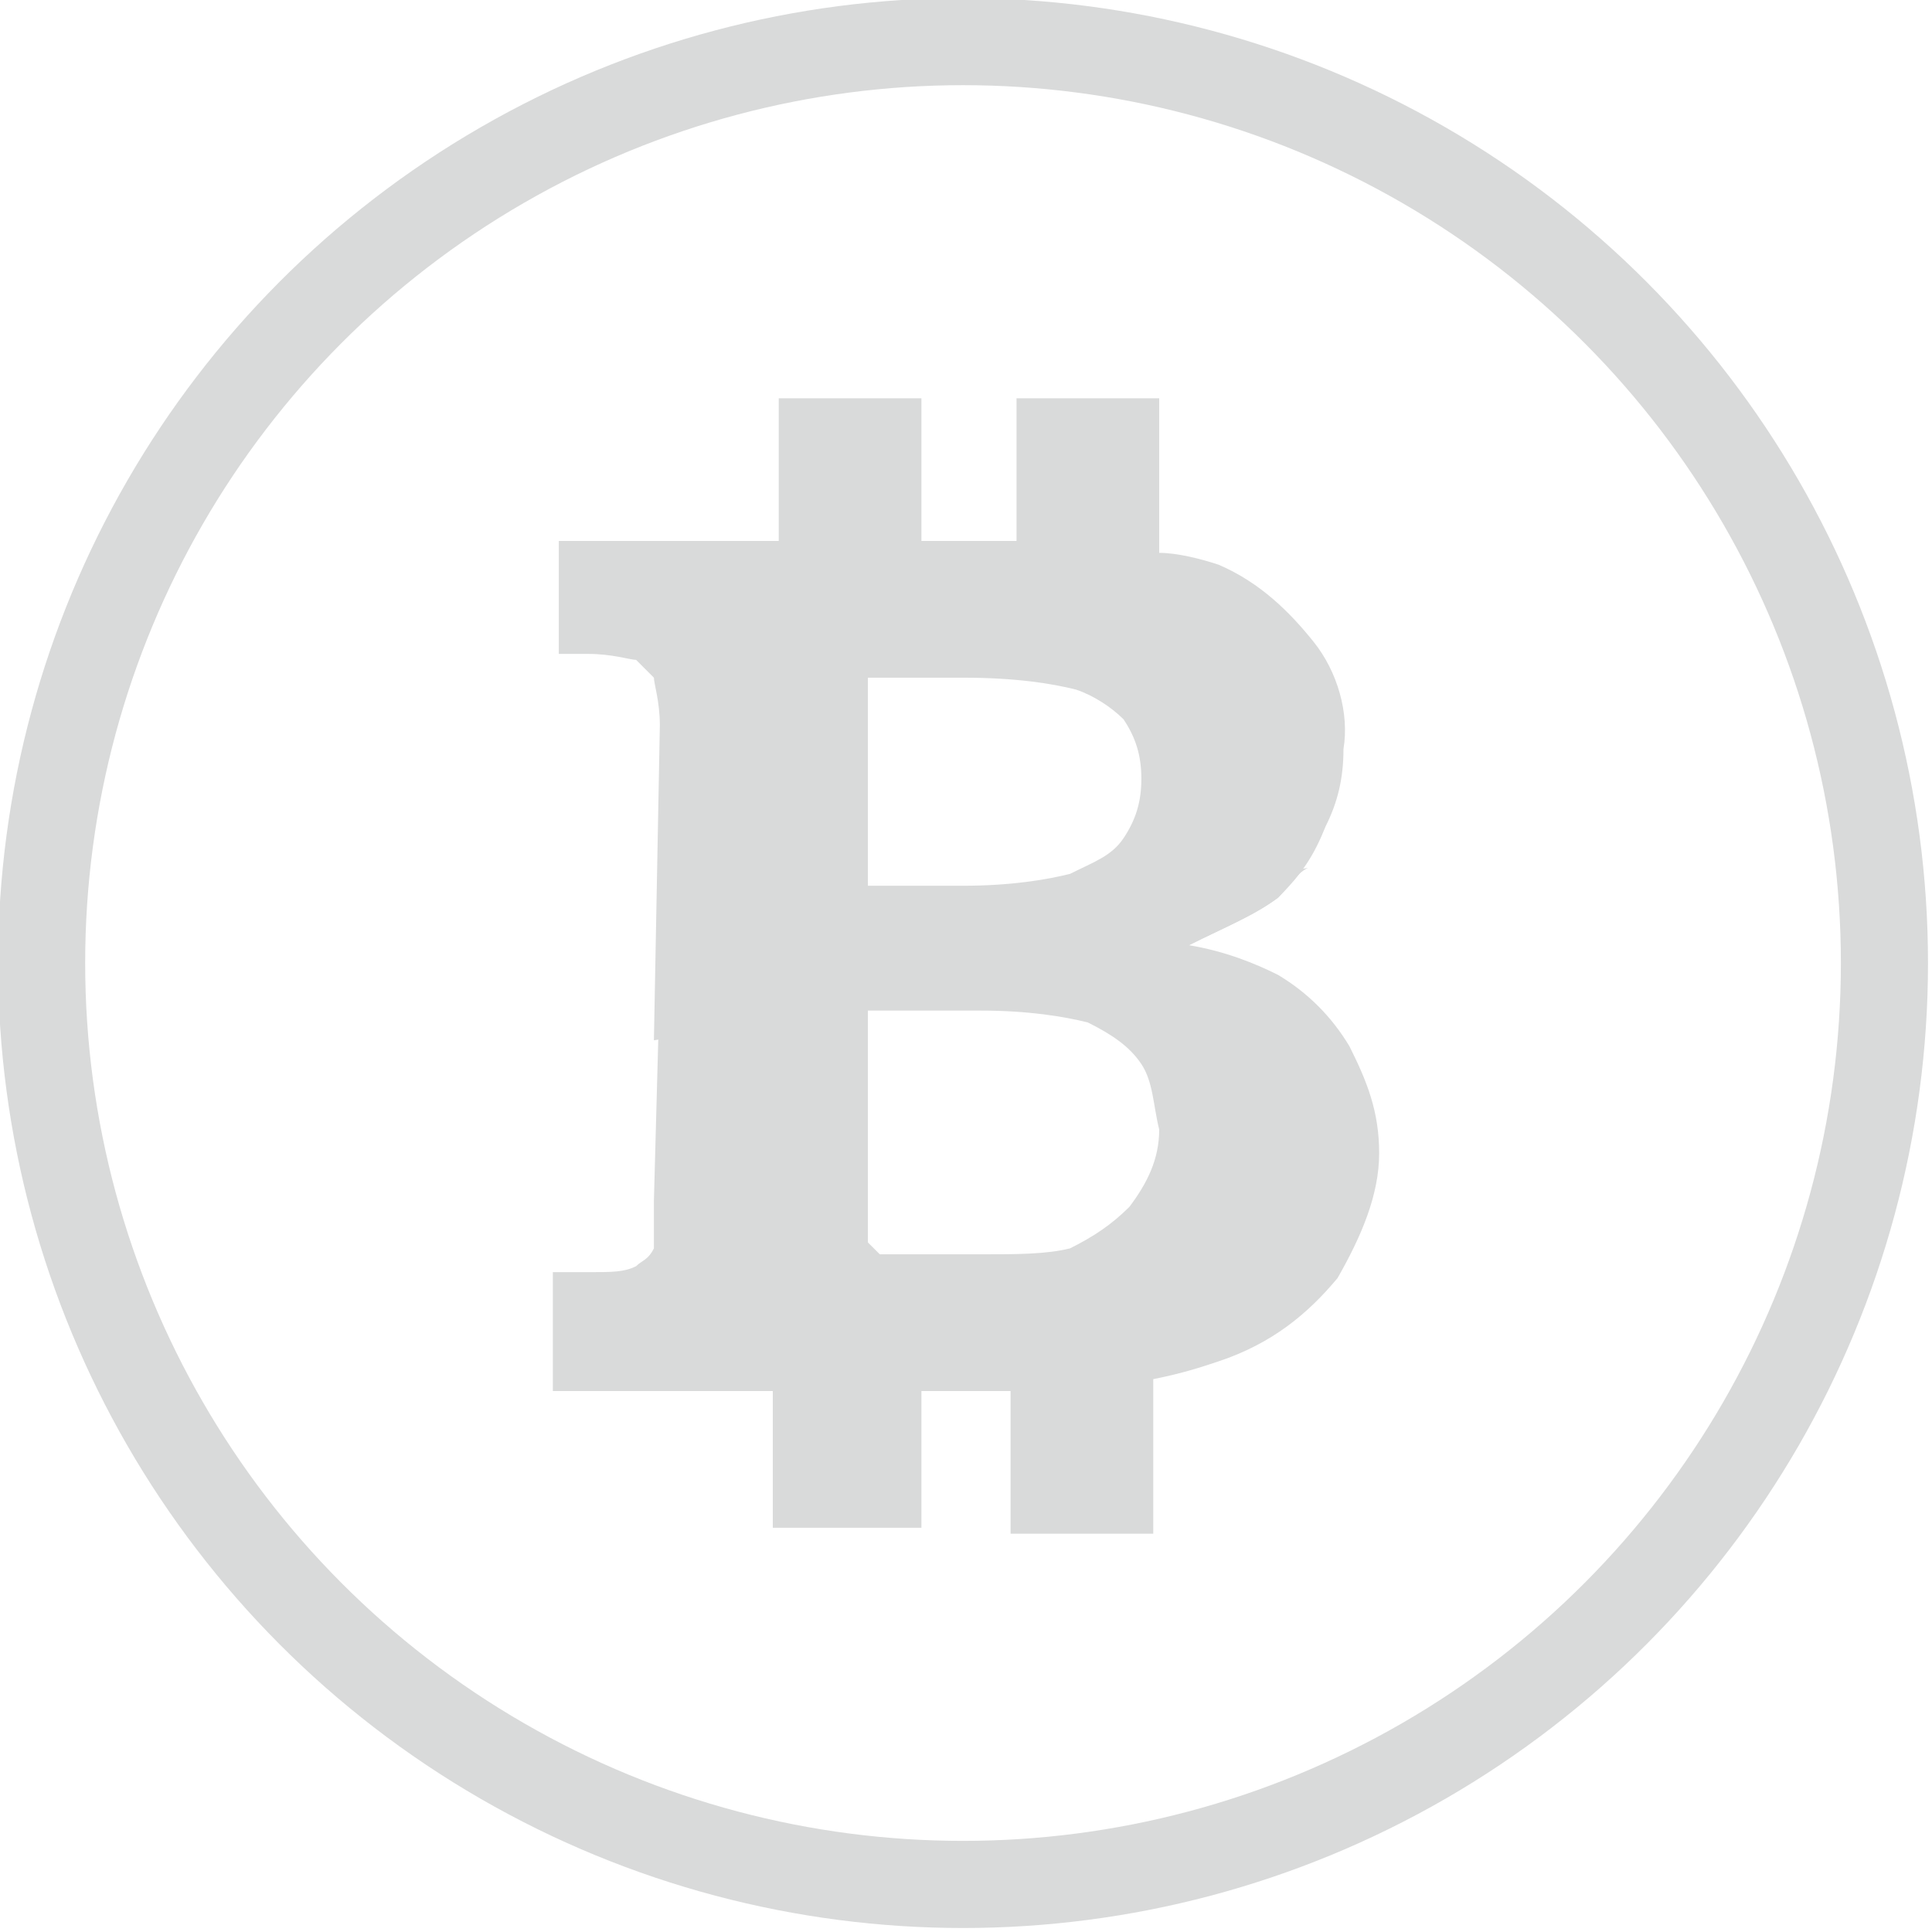 <?xml version="1.0" encoding="UTF-8"?>
<!DOCTYPE svg PUBLIC "-//W3C//DTD SVG 1.1//EN" "http://www.w3.org/Graphics/SVG/1.1/DTD/svg11.dtd">
<!-- Creator: CorelDRAW X8 -->
<svg xmlns="http://www.w3.org/2000/svg" xml:space="preserve" width="17.734mm" height="17.734mm" version="1.1" style="shape-rendering:geometricPrecision; text-rendering:geometricPrecision; image-rendering:optimizeQuality; fill-rule:evenodd; clip-rule:evenodd"
viewBox="0 0 325 325"
 xmlns:xlink="http://www.w3.org/1999/xlink">
 <defs>
  <style type="text/css">
   <![CDATA[
    .str0 {stroke:#D9DADA;stroke-width:14.655}
    .fil0 {fill:none}
    .fil1 {fill:#D9DADA;fill-rule:nonzero}
   ]]>
  </style>
 </defs>
 <g id="Слой_x0020_1">
  <circle class="fil0 str0" cx="162" cy="162" r="155"/>
  <g id="_812567792">
   <path class="fil1" d="M181 116c-4,-1 -10,-2 -19,-2l-16 0 0 35 16 0c8,0 14,-1 18,-2 4,-2 7,-3 9,-6 2,-3 3,-6 3,-10 0,-4 -1,-7 -3,-10 -2,-2 -5,-4 -8,-5zm40 -8c4,5 6,12 5,18 0,5 -1,9 -3,13 -2,5 -4,8 -8,12 -4,3 -9,5 -15,8l0 0 -90 16 1 -53c0,-4 -1,-7 -1,-8 -1,-1 -2,-2 -3,-3 -1,0 -4,-1 -8,-1l-5 0 0 -19 37 0 0 -24 24 0 0 24 16 0 0 -24 24 0 0 26c3,0 7,1 10,2 7,3 12,8 16,13z"/>
   <path class="fil1" d="M192 179c2,3 2,7 3,11 0,5 -2,9 -5,13 -3,3 -6,5 -10,7 -4,1 -9,1 -15,1l-11 0c-3,0 -5,0 -6,0 -1,-1 -1,-1 -2,-2 0,-1 0,-4 0,-8l0 -31 19 0c8,0 14,1 18,2 4,2 7,4 9,7zm-81 -14l-1 37c0,4 0,7 0,8 -1,2 -2,2 -3,3 -2,1 -4,1 -8,1l-6 0 0 20 37 0 0 23 25 0 0 -23 13 0c1,0 1,0 2,0l0 24 24 0 0 -26c5,-1 8,-2 11,-3 9,-3 15,-8 20,-14 4,-7 7,-14 7,-21 0,-7 -2,-12 -5,-18 -3,-5 -7,-9 -12,-12 -4,-2 -9,-4 -15,-5 6,-3 11,-5 15,-8 2,-2 3,-4 5,-5l-109 19z"/>
  </g>
 </g>
</svg>
